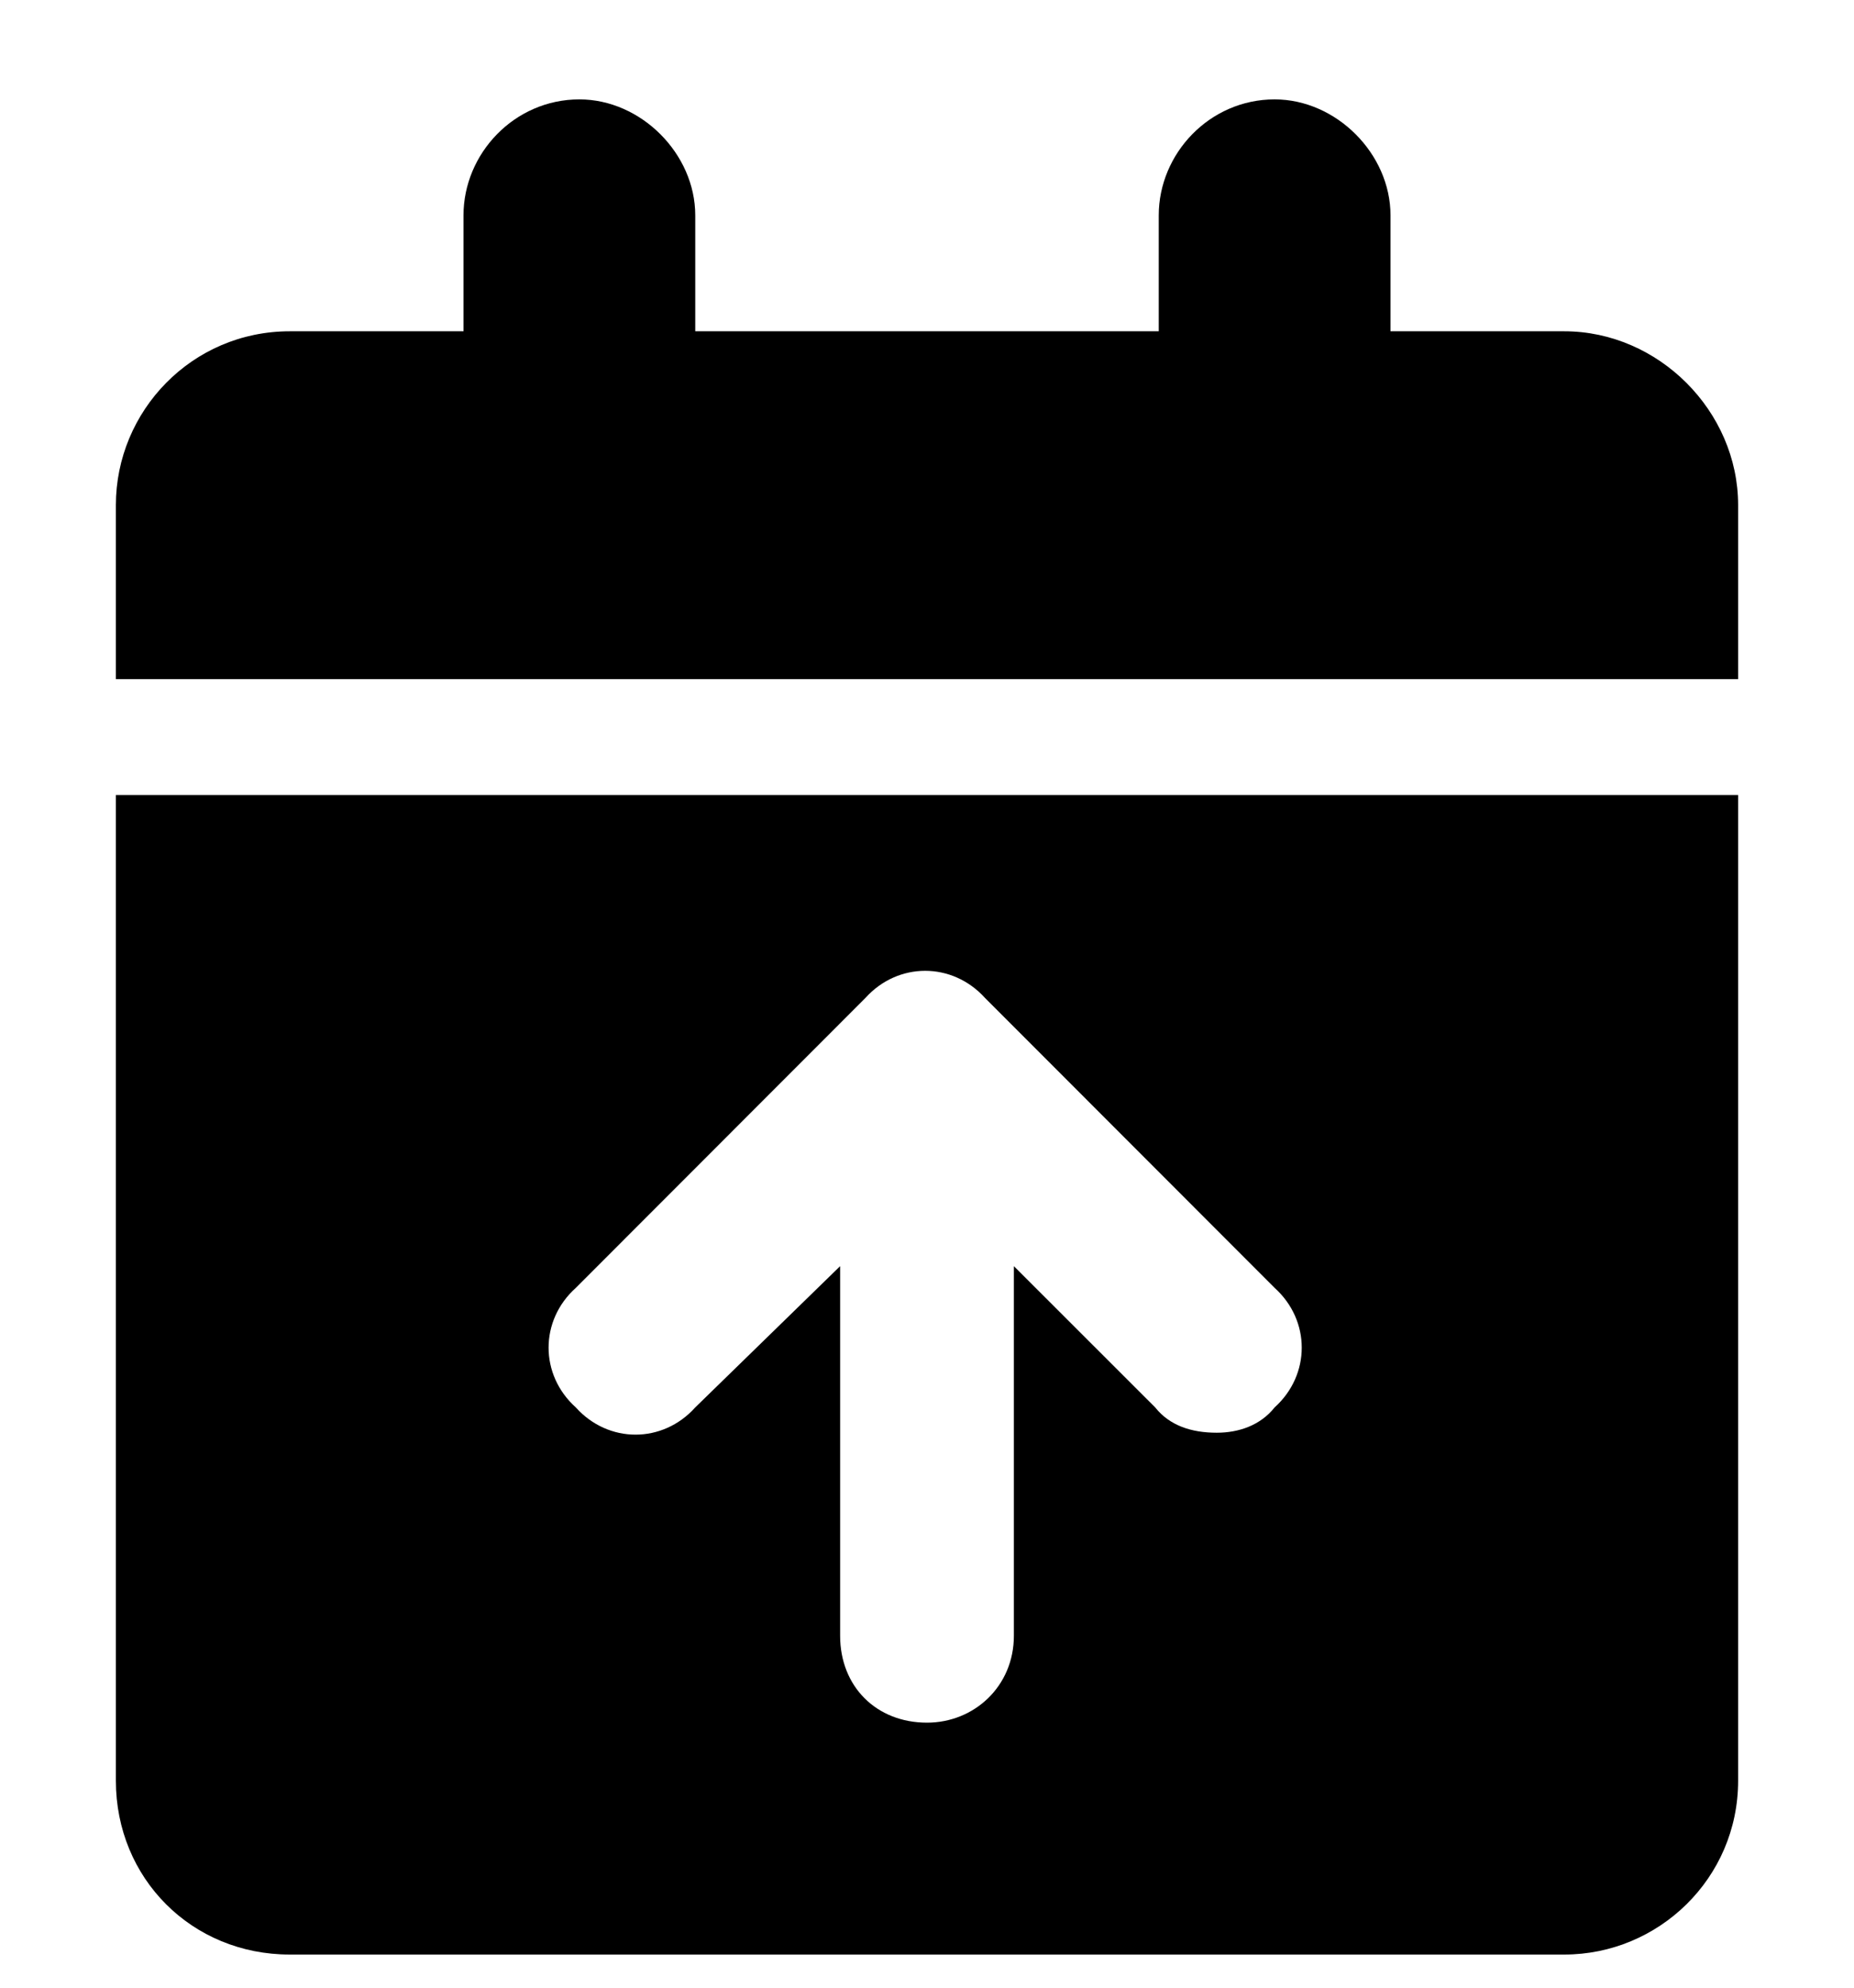 <svg width="14" height="15" viewBox="0 0 14 15" fill="none" xmlns="http://www.w3.org/2000/svg">
<g id="Date-up_icon">
<path id="Icon" d="M13.125 3.812V5.125H0.875V3.812C0.875 3.102 1.449 2.5 2.188 2.5H3.5V1.625C3.5 1.16 3.883 0.75 4.375 0.75C4.84 0.75 5.25 1.16 5.25 1.625V2.5H8.75V1.625C8.75 1.16 9.133 0.75 9.625 0.75C10.09 0.75 10.5 1.16 10.5 1.625V2.5H11.812C12.523 2.5 13.125 3.102 13.125 3.812ZM0.875 6H13.125V13.438C13.125 14.176 12.523 14.75 11.812 14.75H2.188C1.449 14.75 0.875 14.176 0.875 13.438V6ZM4.348 10.621C4.594 10.895 5.004 10.895 5.25 10.621L6.344 9.555V12.344C6.344 12.727 6.617 13 7 13C7.355 13 7.656 12.727 7.656 12.344V9.555L8.723 10.621C8.832 10.758 8.996 10.812 9.188 10.812C9.352 10.812 9.516 10.758 9.625 10.621C9.898 10.375 9.898 9.965 9.625 9.719L7.438 7.531C7.191 7.258 6.781 7.258 6.535 7.531L4.348 9.719C4.074 9.965 4.074 10.375 4.348 10.621Z" fill="currentColor"/>
</g>
</svg>
